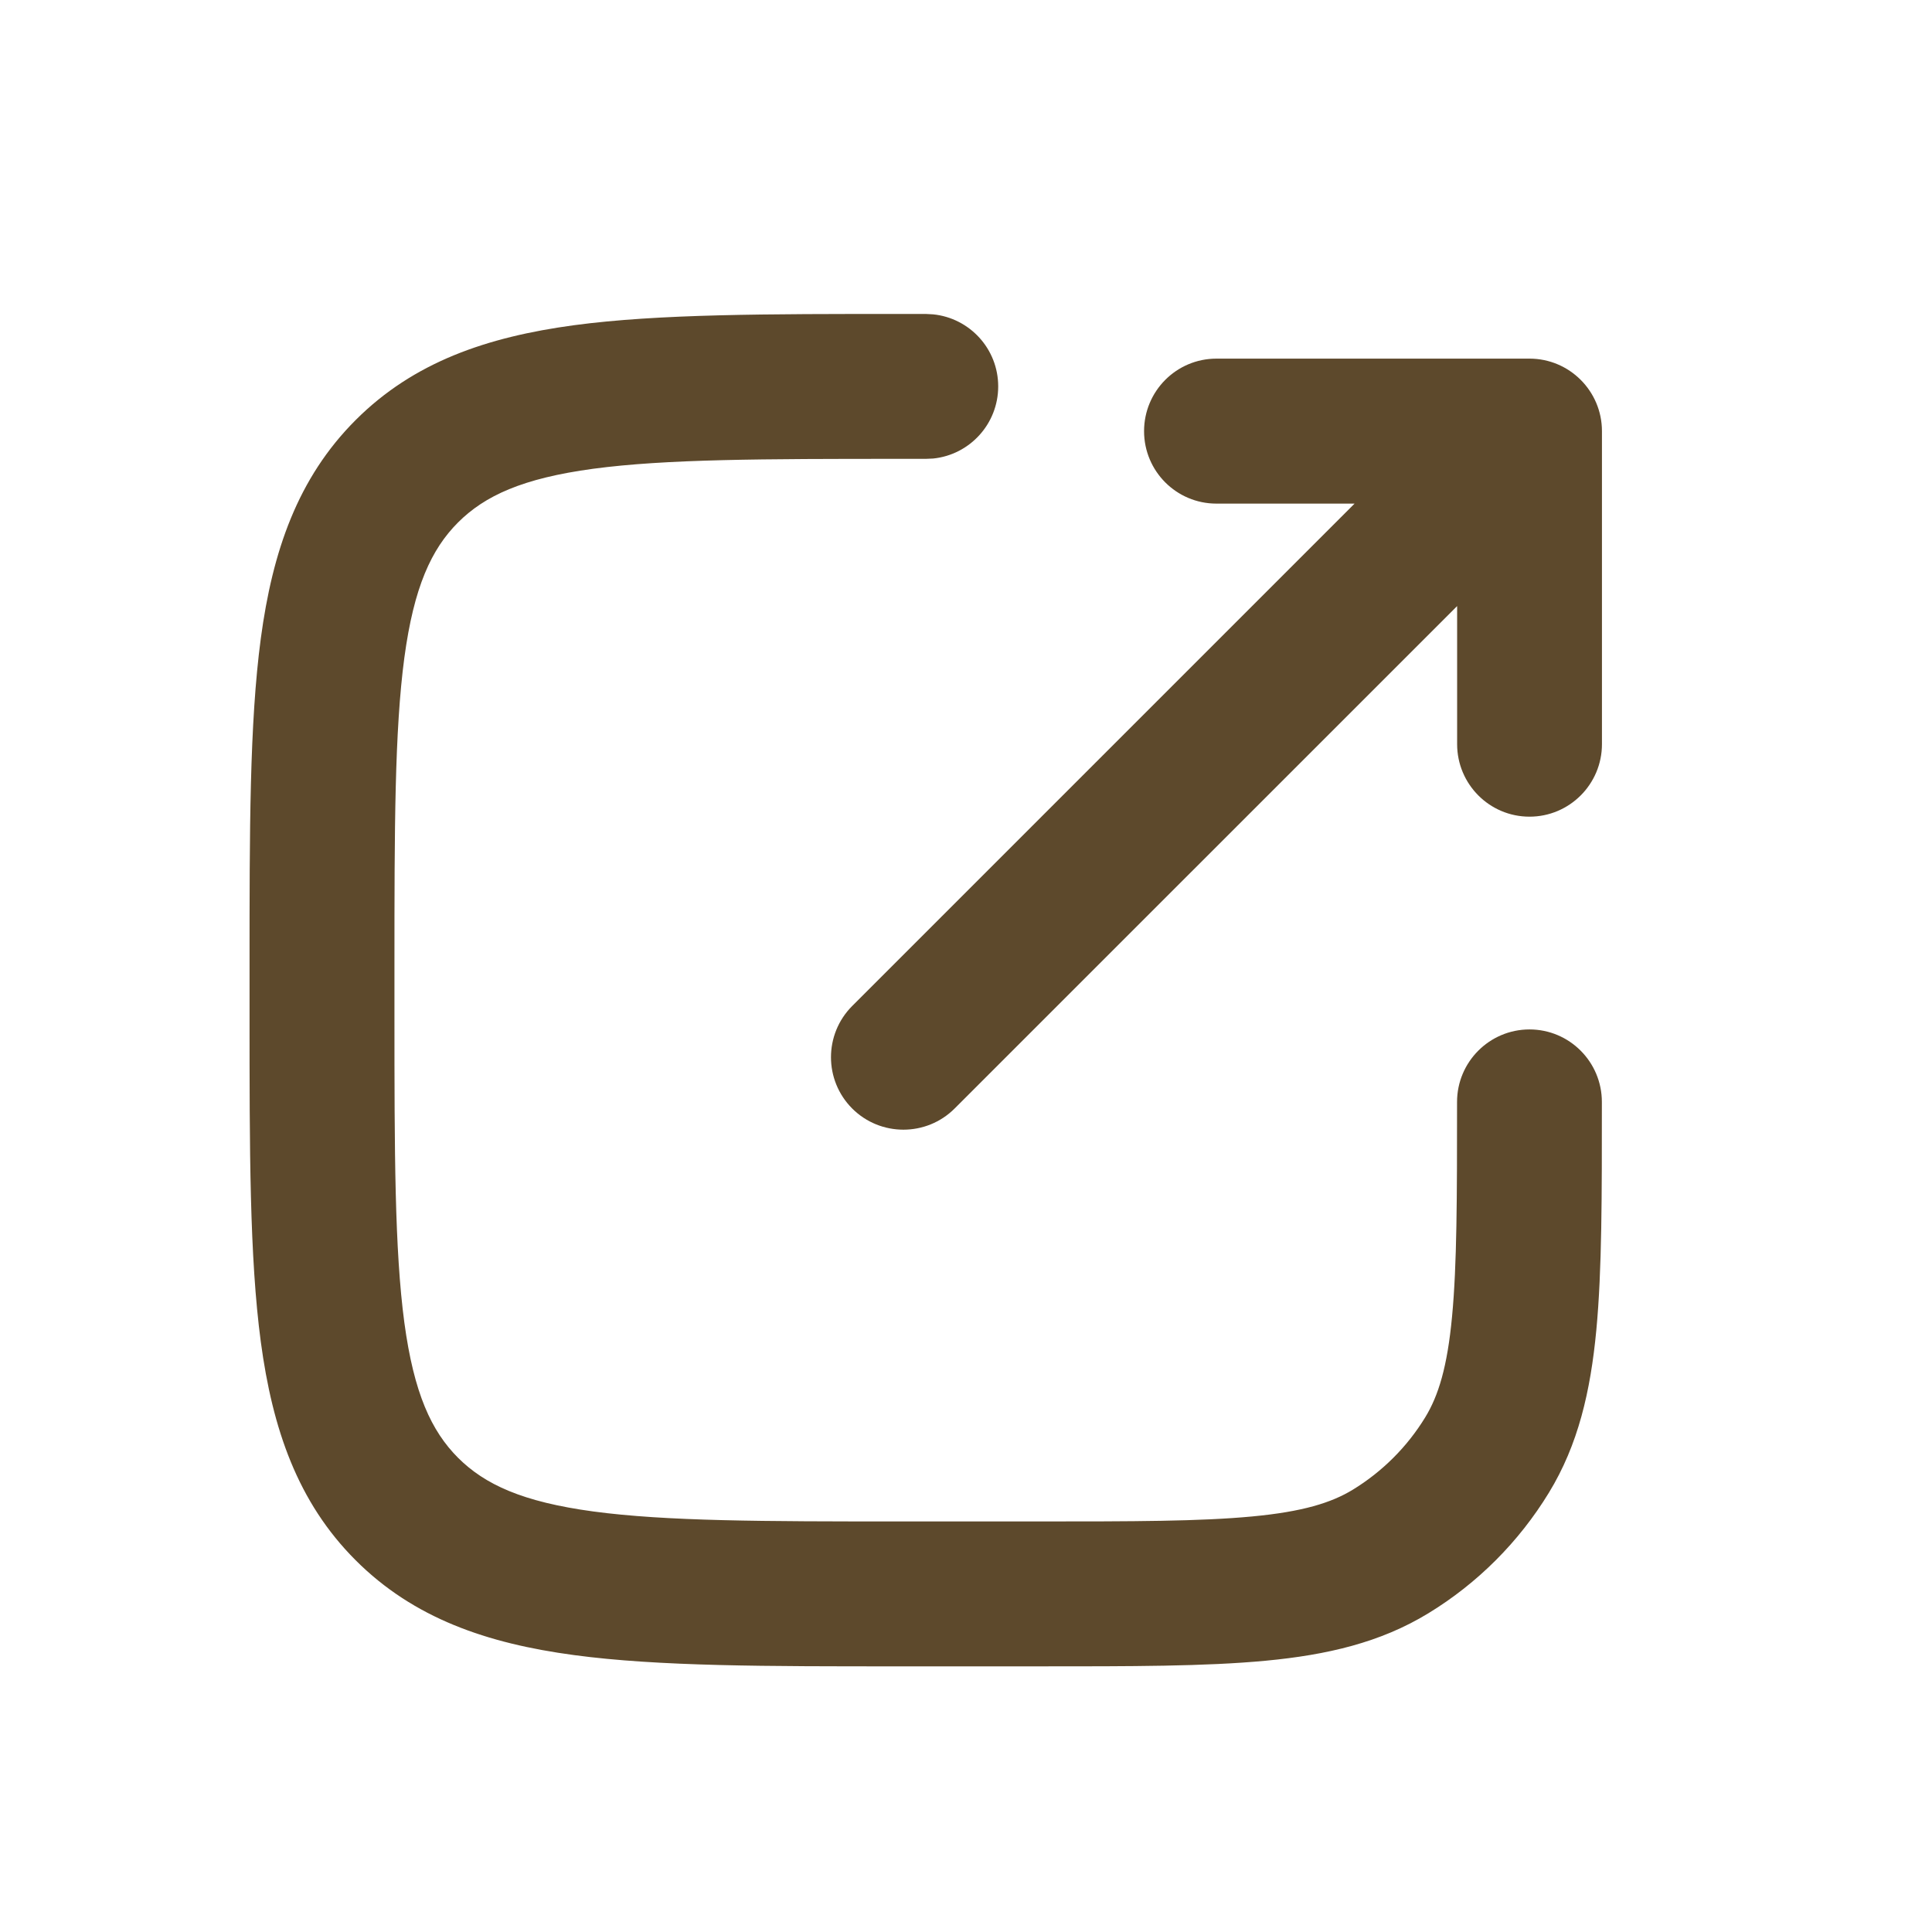 <svg width="24" height="24" viewBox="0 0 24 24" fill="none" xmlns="http://www.w3.org/2000/svg">
<path d="M11.592 3.905C12.046 3.951 12.4 4.334 12.4 4.8C12.4 5.266 12.046 5.65 11.592 5.696L11.5 5.7H11.2C9.478 5.7 8.276 5.702 7.37 5.823C6.49 5.942 6.023 6.158 5.69 6.49C5.358 6.823 5.142 7.29 5.023 8.17C4.902 9.077 4.9 10.278 4.9 12V12.6C4.9 14.322 4.902 15.524 5.023 16.43C5.142 17.31 5.359 17.777 5.69 18.109C6.023 18.441 6.49 18.657 7.37 18.776C8.277 18.898 9.478 18.9 11.2 18.9H12.889C14.08 18.9 14.911 18.899 15.554 18.838C16.183 18.779 16.539 18.668 16.806 18.505C17.172 18.281 17.481 17.973 17.705 17.606C17.868 17.339 17.979 16.983 18.038 16.354C18.099 15.711 18.1 14.88 18.1 13.689C18.1 13.192 18.503 12.788 19 12.788C19.497 12.788 19.899 13.192 19.899 13.689C19.899 14.845 19.901 15.776 19.83 16.524C19.758 17.284 19.605 17.947 19.241 18.543C18.868 19.154 18.355 19.668 17.743 20.041C17.147 20.405 16.484 20.558 15.724 20.63C14.976 20.701 14.046 20.7 12.889 20.7H11.2C9.529 20.7 8.184 20.702 7.13 20.56C6.05 20.415 5.14 20.104 4.418 19.382C3.696 18.66 3.385 17.75 3.24 16.67C3.099 15.616 3.1 14.271 3.1 12.6V12C3.1 10.329 3.099 8.984 3.24 7.93C3.385 6.85 3.696 5.94 4.418 5.218C5.14 4.496 6.05 4.186 7.13 4.04C8.184 3.899 9.529 3.9 11.2 3.9H11.5L11.592 3.905ZM19 4.455C19.497 4.455 19.9 4.859 19.9 5.356V9.244C19.9 9.741 19.497 10.145 19 10.145C18.503 10.145 18.101 9.741 18.101 9.244V7.529L11.859 13.77C11.508 14.121 10.937 14.121 10.586 13.77C10.235 13.418 10.235 12.849 10.586 12.497L16.827 6.256H15.111C14.614 6.256 14.212 5.853 14.212 5.356C14.212 4.859 14.614 4.455 15.111 4.455H19Z" fill="#5D492C"/>
</svg>
